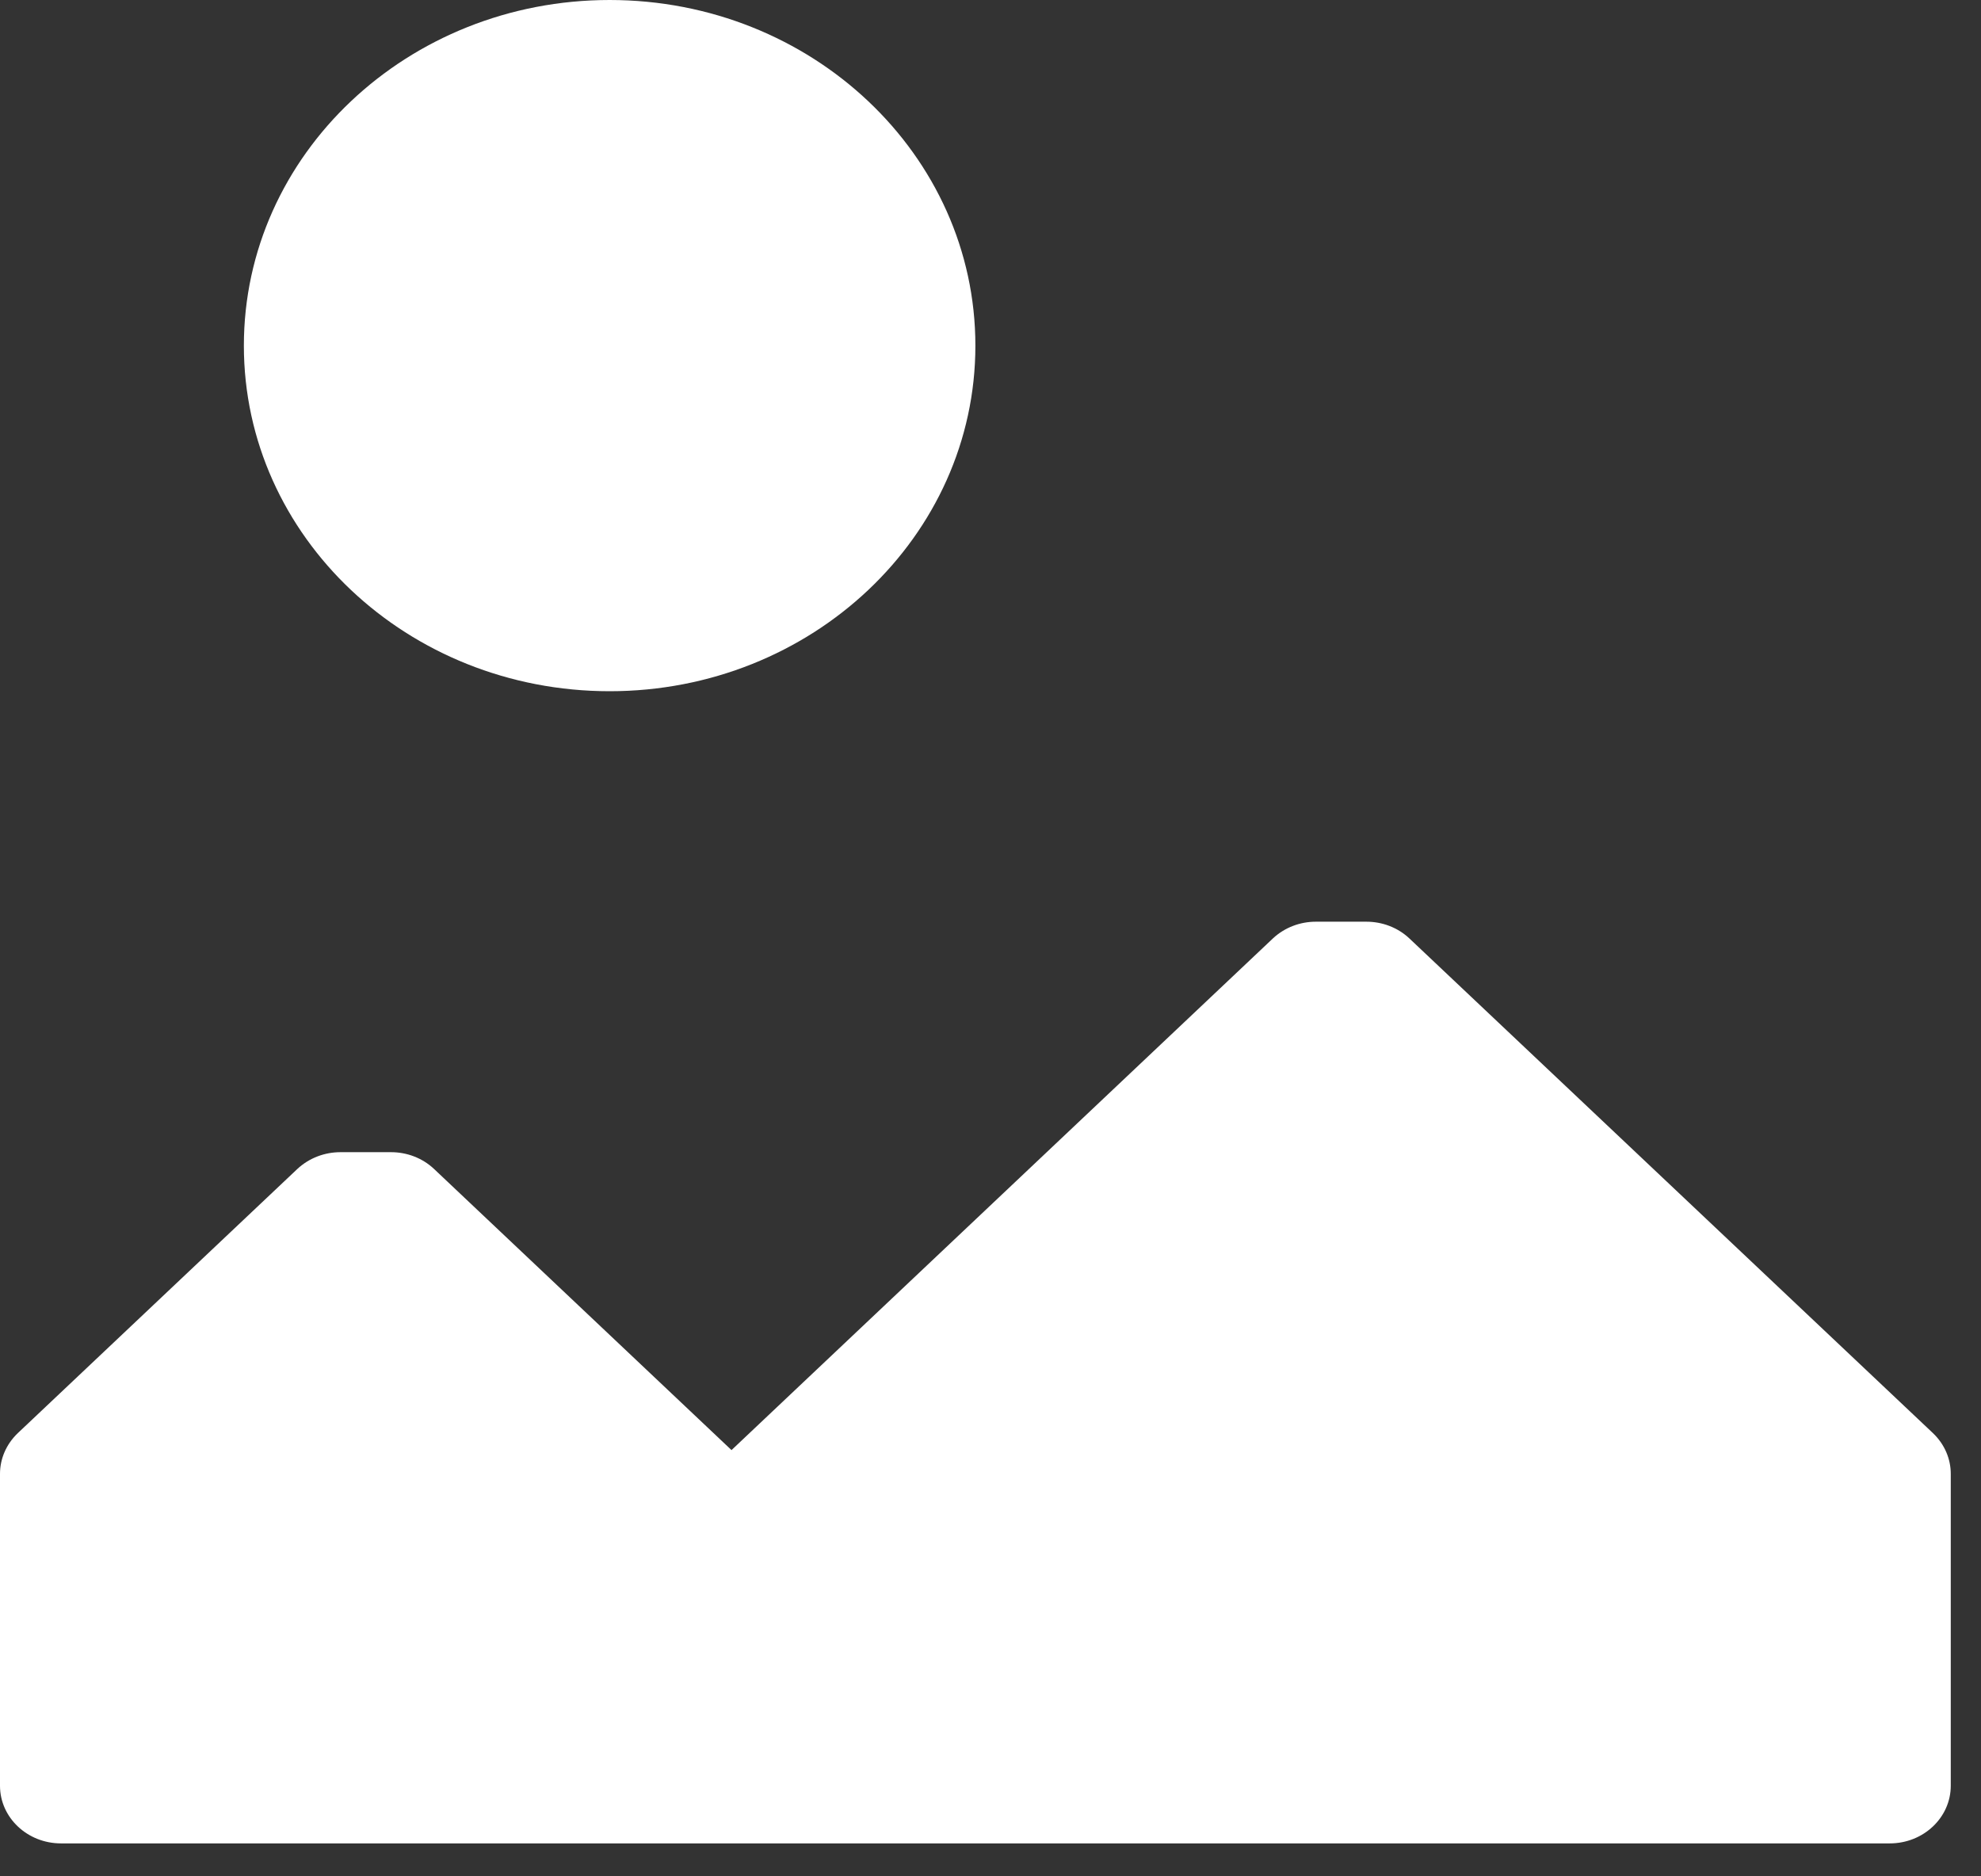 <svg width="19" height="18" viewBox="0 0 19 18" fill="none" xmlns="http://www.w3.org/2000/svg">
<rect x="0" y="0" width="19" height="18" fill="#333333" stroke="none"/>
<path d="M18.539 13.748L13.519 9.004C13.405 8.896 13.255 8.842 13.105 8.842H12.621C12.471 8.842 12.322 8.896 12.207 9.004L7.016 13.911L4.164 11.215C4.05 11.107 3.9 11.053 3.75 11.053H3.266C3.116 11.053 2.967 11.107 2.852 11.214L0.171 13.748C0.057 13.857 0 13.998 0 14.139V17.131C0 17.436 0.262 17.684 0.585 17.684H18.125C18.448 17.684 18.71 17.436 18.71 17.131V14.139C18.71 13.998 18.653 13.857 18.539 13.748Z" fill="white"/>
<path d="M5.847 6.631C7.784 6.631 9.355 5.147 9.355 3.316C9.355 1.484 7.784 0 5.847 0C3.91 0 2.339 1.484 2.339 3.316C2.339 5.147 3.91 6.631 5.847 6.631Z" fill="white"/>
</svg>
